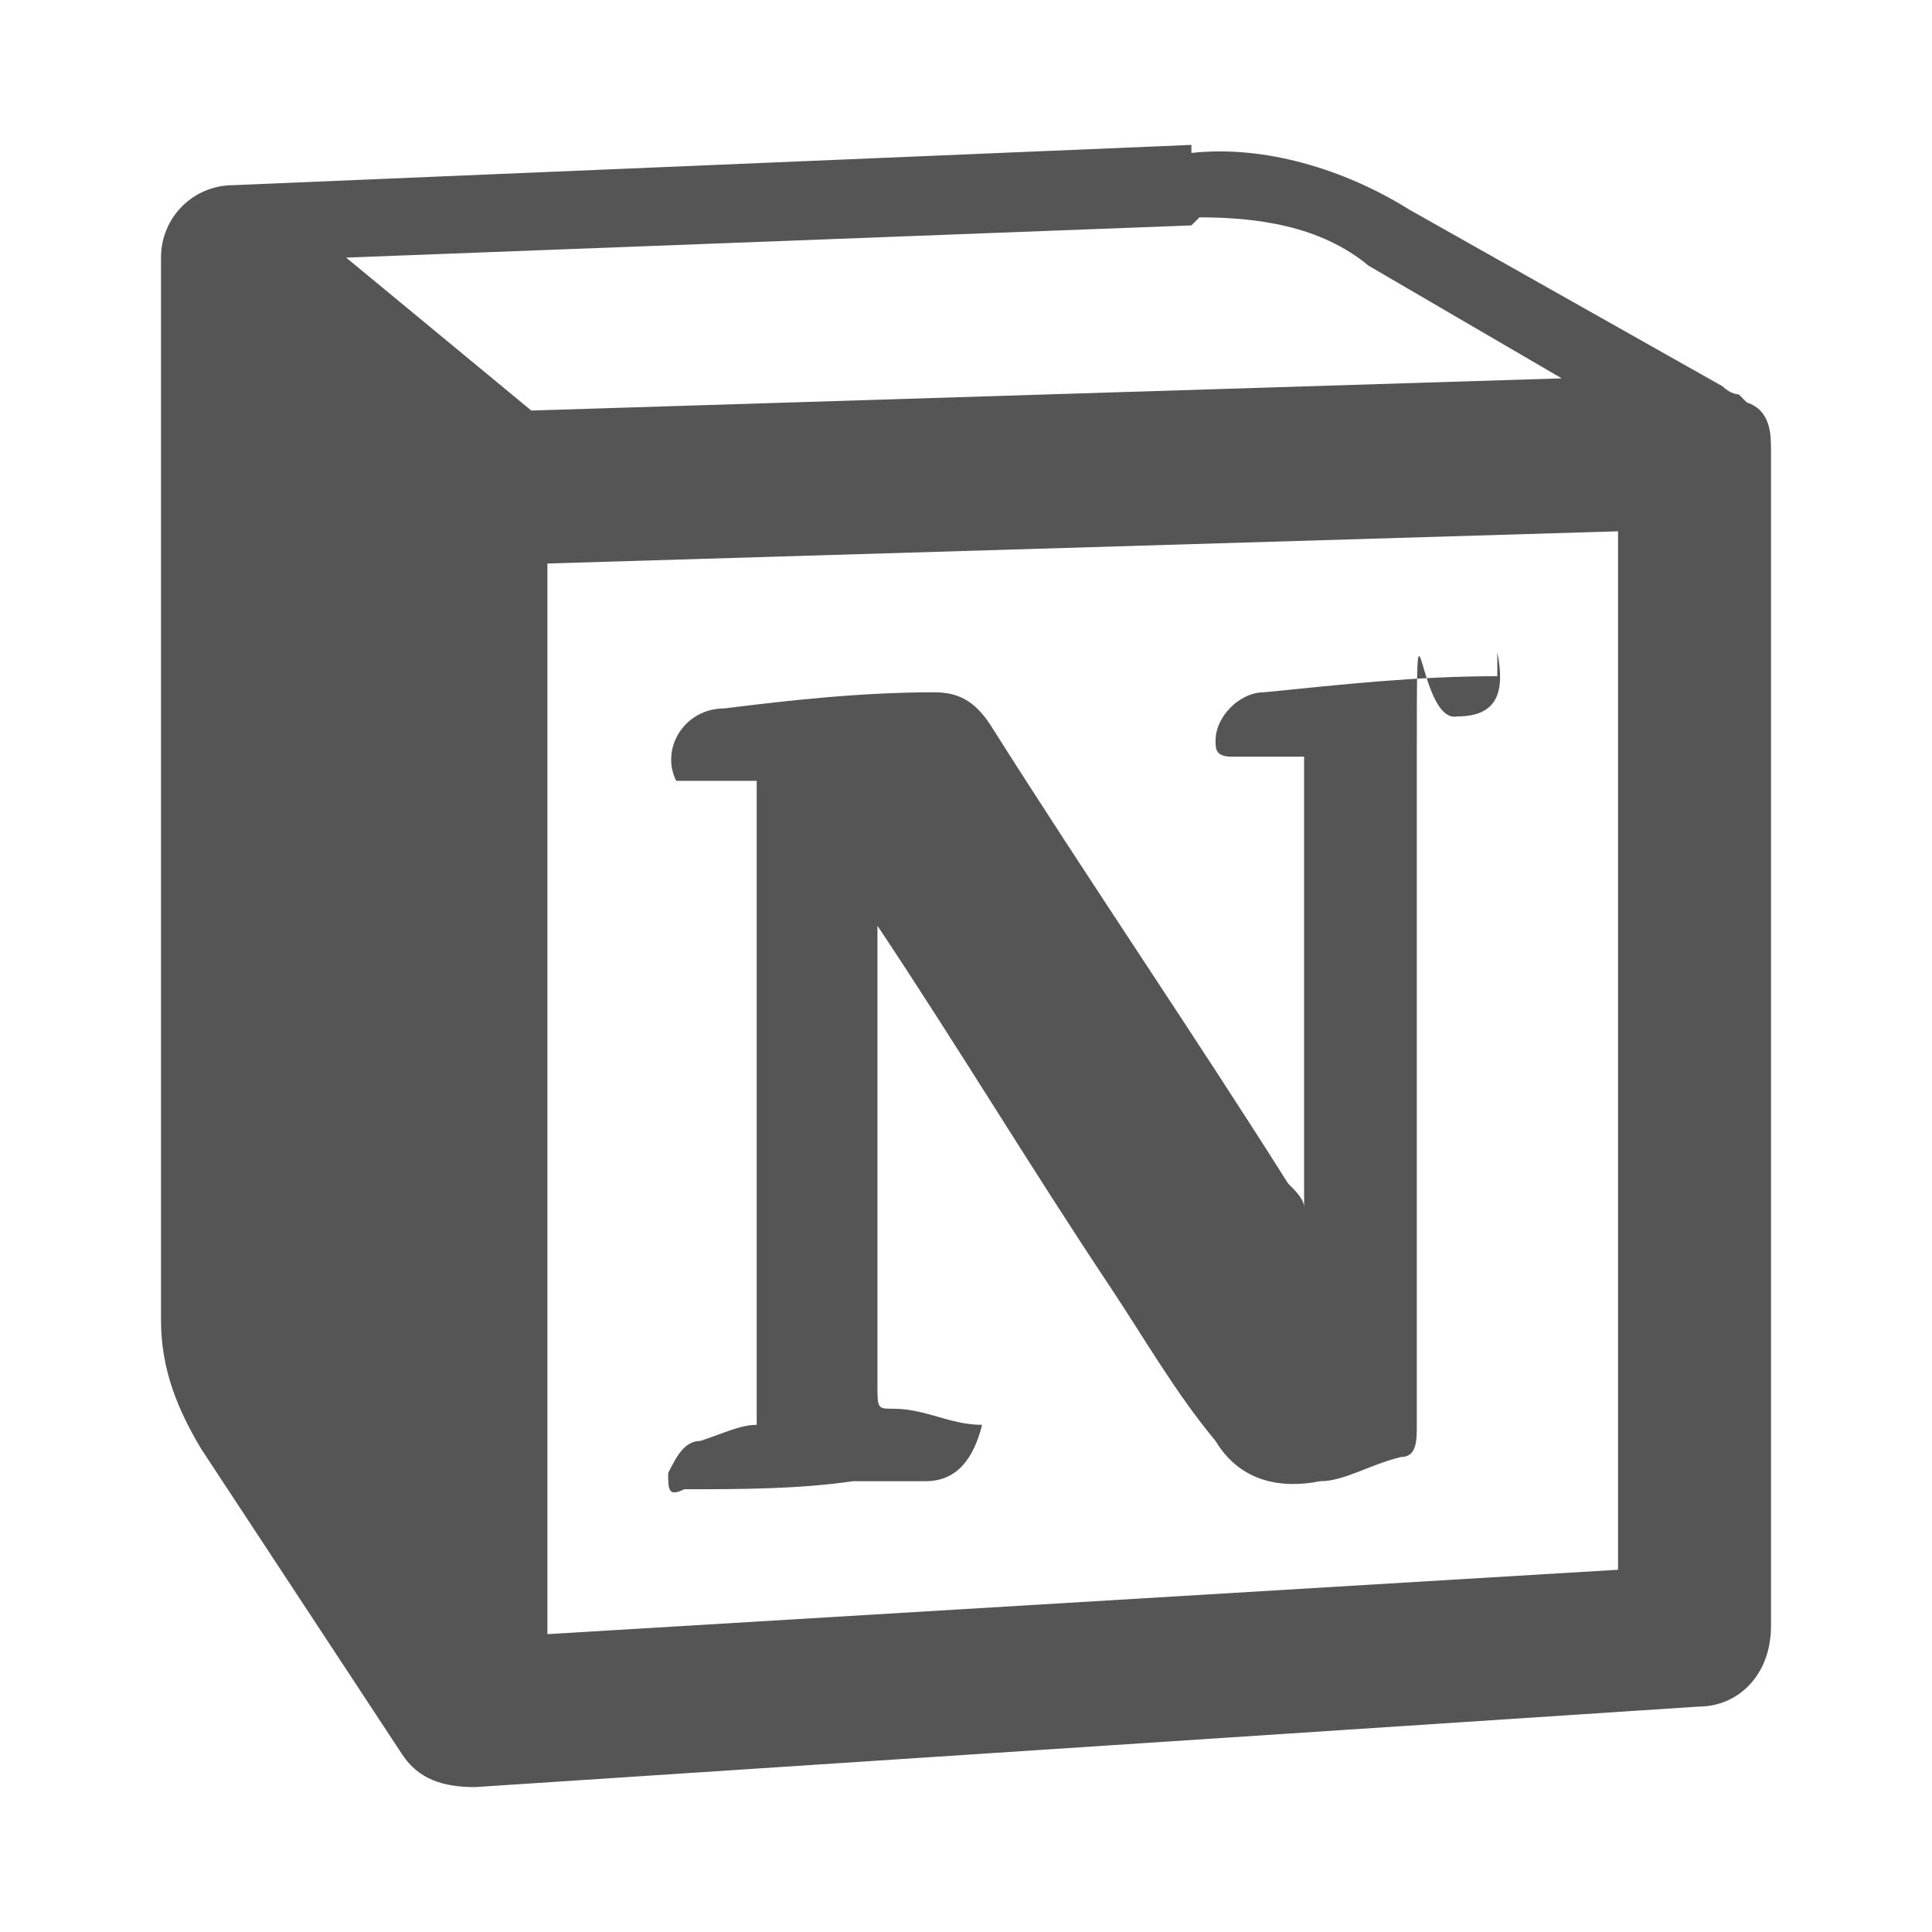 <?xml version="1.0" encoding="UTF-8"?>
<svg id="_레이어_1" data-name="레이어_1" xmlns="http://www.w3.org/2000/svg" version="1.1" viewBox="0 0 24 24">
  <!-- Generator: Adobe Illustrator 29.0.1, SVG Export Plug-In . SVG Version: 2.1.0 Build 192)  -->
  <defs>
    <style>
      .st0 {
        fill: #555;
      }
    </style>
  </defs>
  <path class="st0" d="M14.8,1.8l-11.9.5s0,0,0,0c0,0,0,0,0,0-.5,0-.9.4-.9.9v13.2c0,.6.2,1.1.5,1.6l2.5,3.8c.2.3.5.4.9.4l15.2-1c.5,0,.9-.4.9-1V5.6c0-.2,0-.5-.3-.6,0,0,0,0-.1-.1,0,0,0,0,0,0,0,0-.1,0-.2-.1l-3.9-2.2h0c-.8-.5-1.8-.8-2.7-.7h0ZM14.9,2.7s0,0,0,0c.7,0,1.5.1,2.1.6,0,0,0,0,0,0l2.4,1.4-12.8.4-2.3-1.9,10.5-.4ZM20.1,6.6v12.9l-13.3.8V7l13.3-.4ZM18.6,8.4c-1,0-1.9.1-2.9.2-.3,0-.6.3-.6.6,0,.1,0,.2.2.2.3,0,.6,0,.9,0v5.6c0-.1-.1-.2-.2-.3-1.2-1.9-2.5-3.8-3.7-5.7-.2-.3-.4-.4-.7-.4-.9,0-1.8.1-2.6.2-.5,0-.8.5-.6.9.3,0,.7,0,1,0v8c-.2,0-.4.1-.7.2-.2,0-.3.2-.4.4,0,.2,0,.3.2.2.7,0,1.4,0,2.1-.1.3,0,.6,0,.9,0,.4,0,.6-.3.7-.7-.4,0-.7-.2-1.1-.2-.2,0-.2,0-.2-.3,0-1.9,0-3.7,0-5.6,0,0,0-.1,0-.2,0,0,0,.1,0,.1,1,1.5,1.9,3,2.9,4.5.4.6.8,1.3,1.3,1.9.3.5.8.6,1.3.5.3,0,.6-.2,1-.3.2,0,.2-.2.2-.4,0-2.7,0-5.5,0-8.2s0-.5.5-.6c.5,0,.6-.3.5-.8h0Z"/>
</svg>